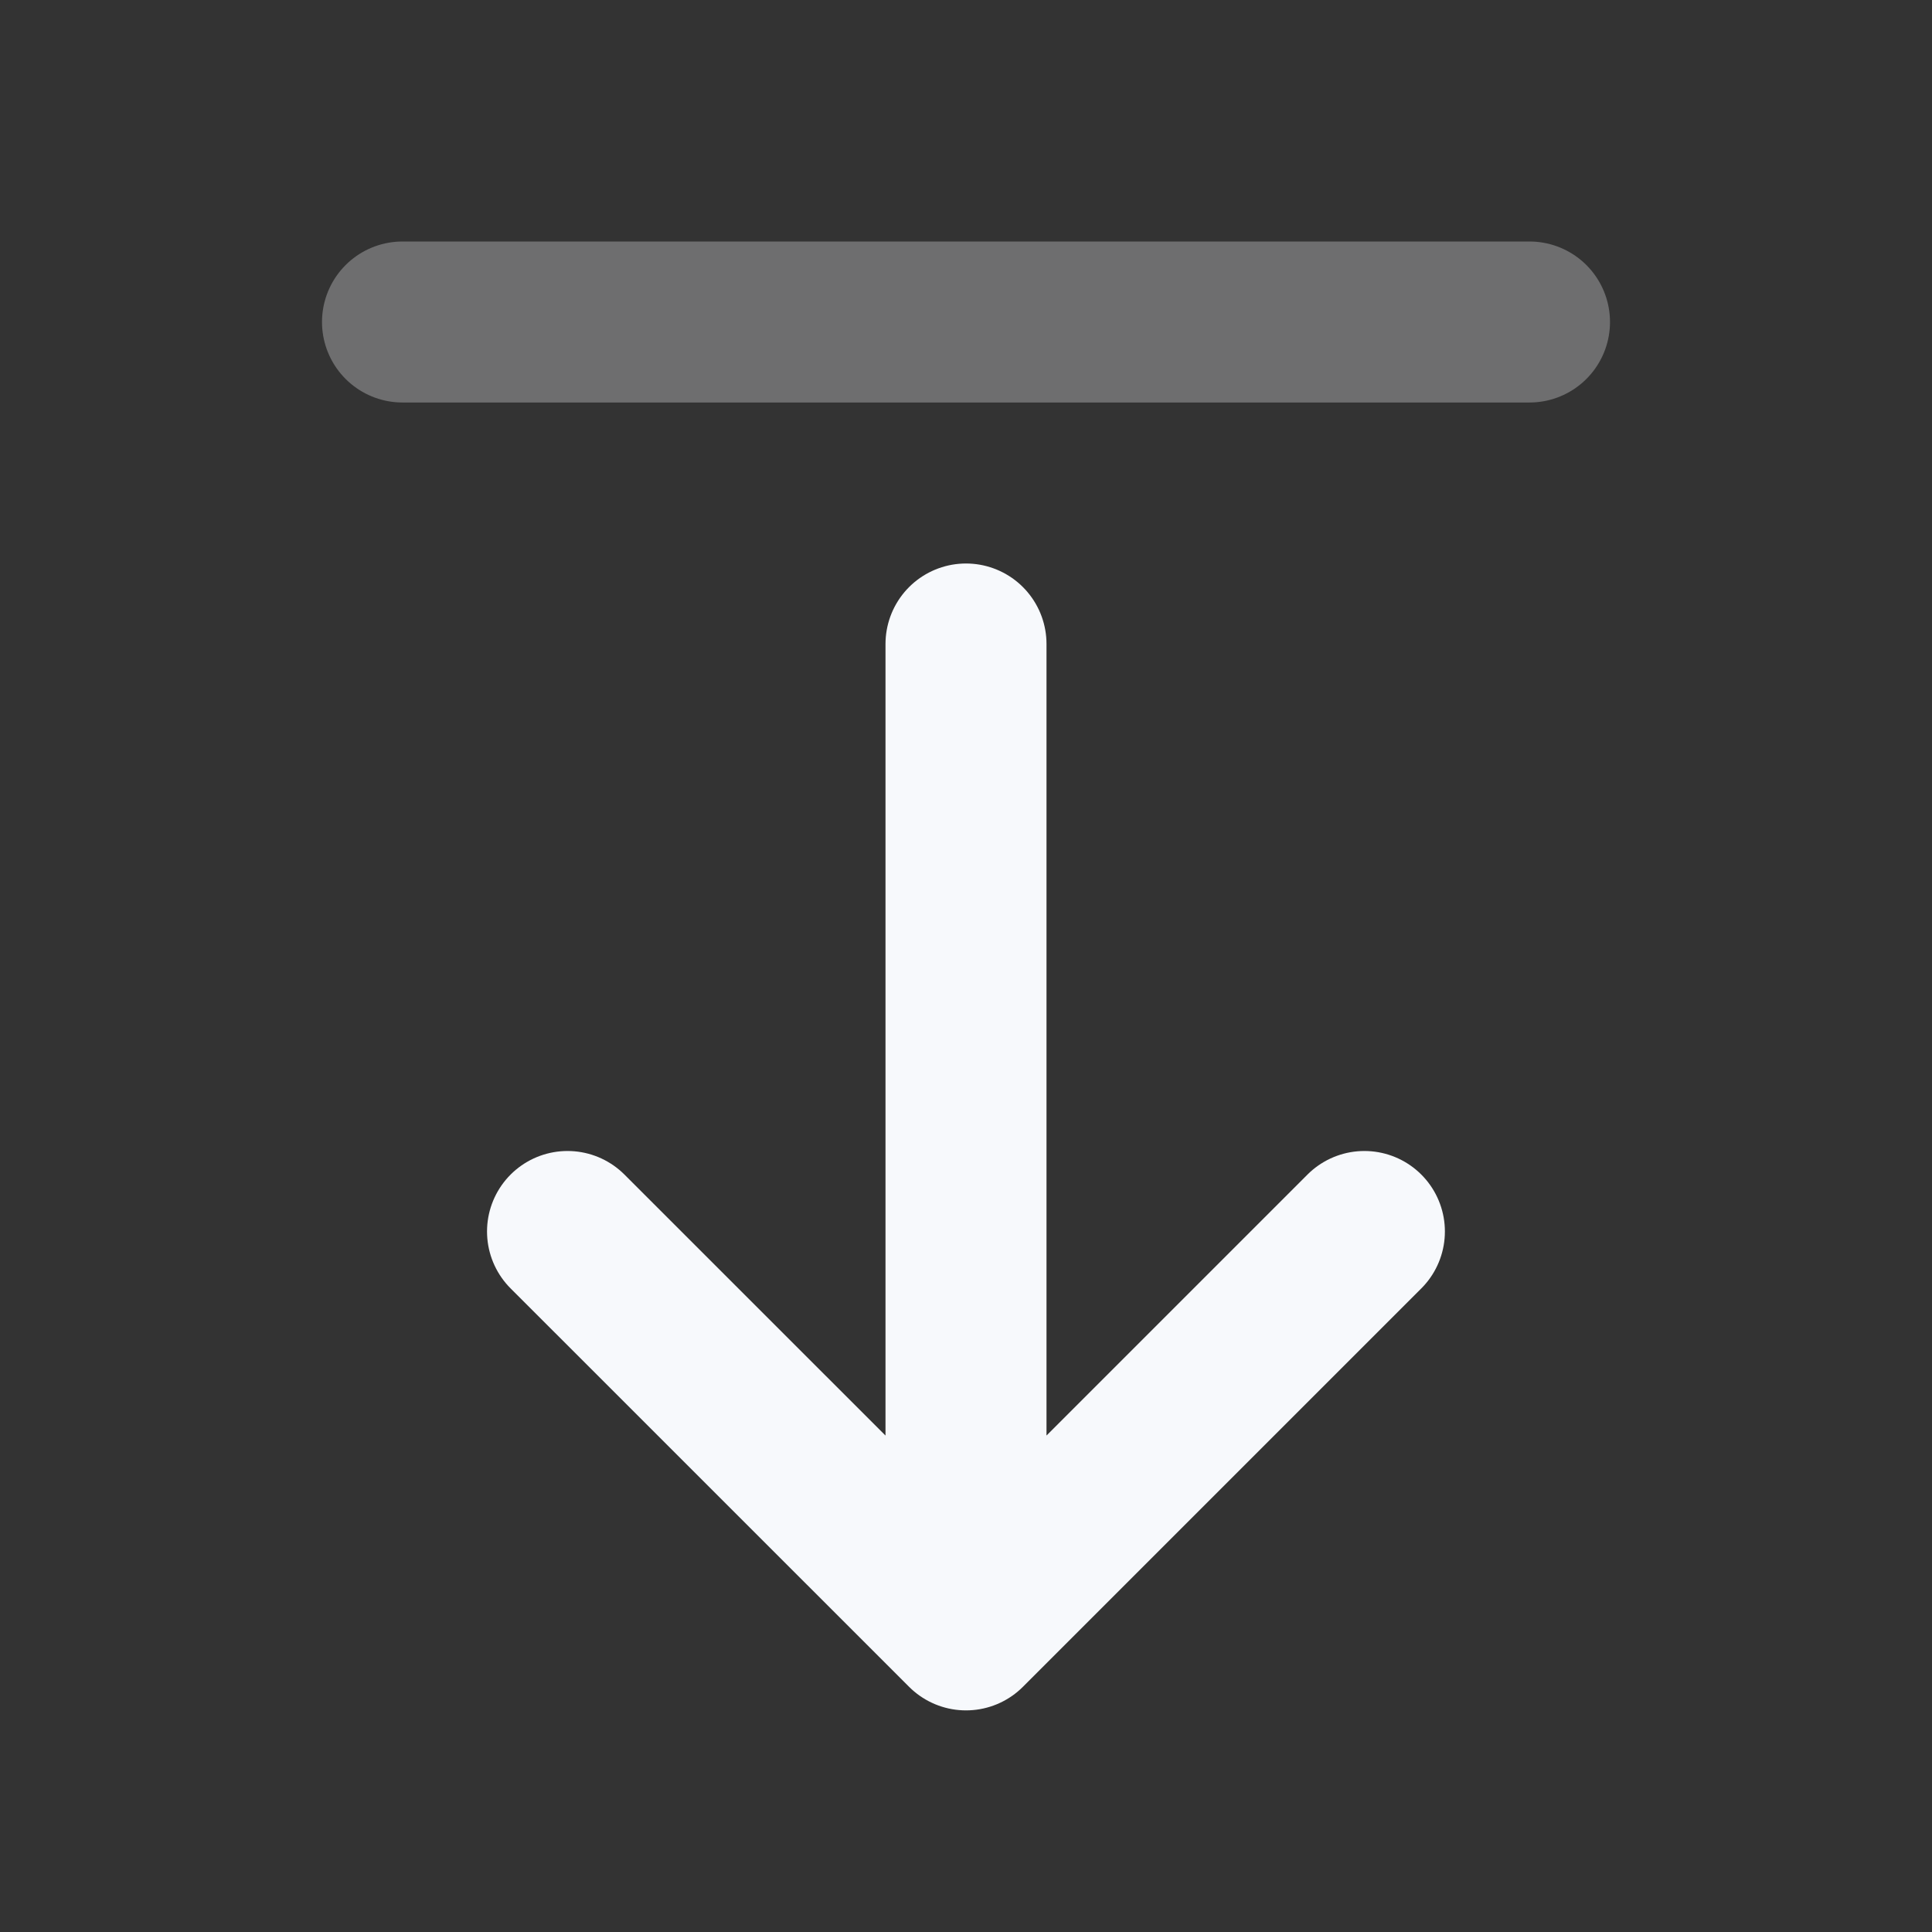 <svg width="24" height="24" viewBox="0 0 24 24" fill="none" xmlns="http://www.w3.org/2000/svg">
<rect x="0" y="0" width="24" height="24" fill="#333333" stroke="none"/>
<path opacity="0.3" d="M5 4L19 4" stroke="#F7F9FC" stroke-width="2" stroke-linecap="round" stroke-linejoin="round"/>
<path d="M16.949 15.298L12 20.247L7.05 15.298M12 20L12 8" stroke="#F7F9FC" stroke-width="2" stroke-linecap="round" stroke-linejoin="round"/>
</svg>

